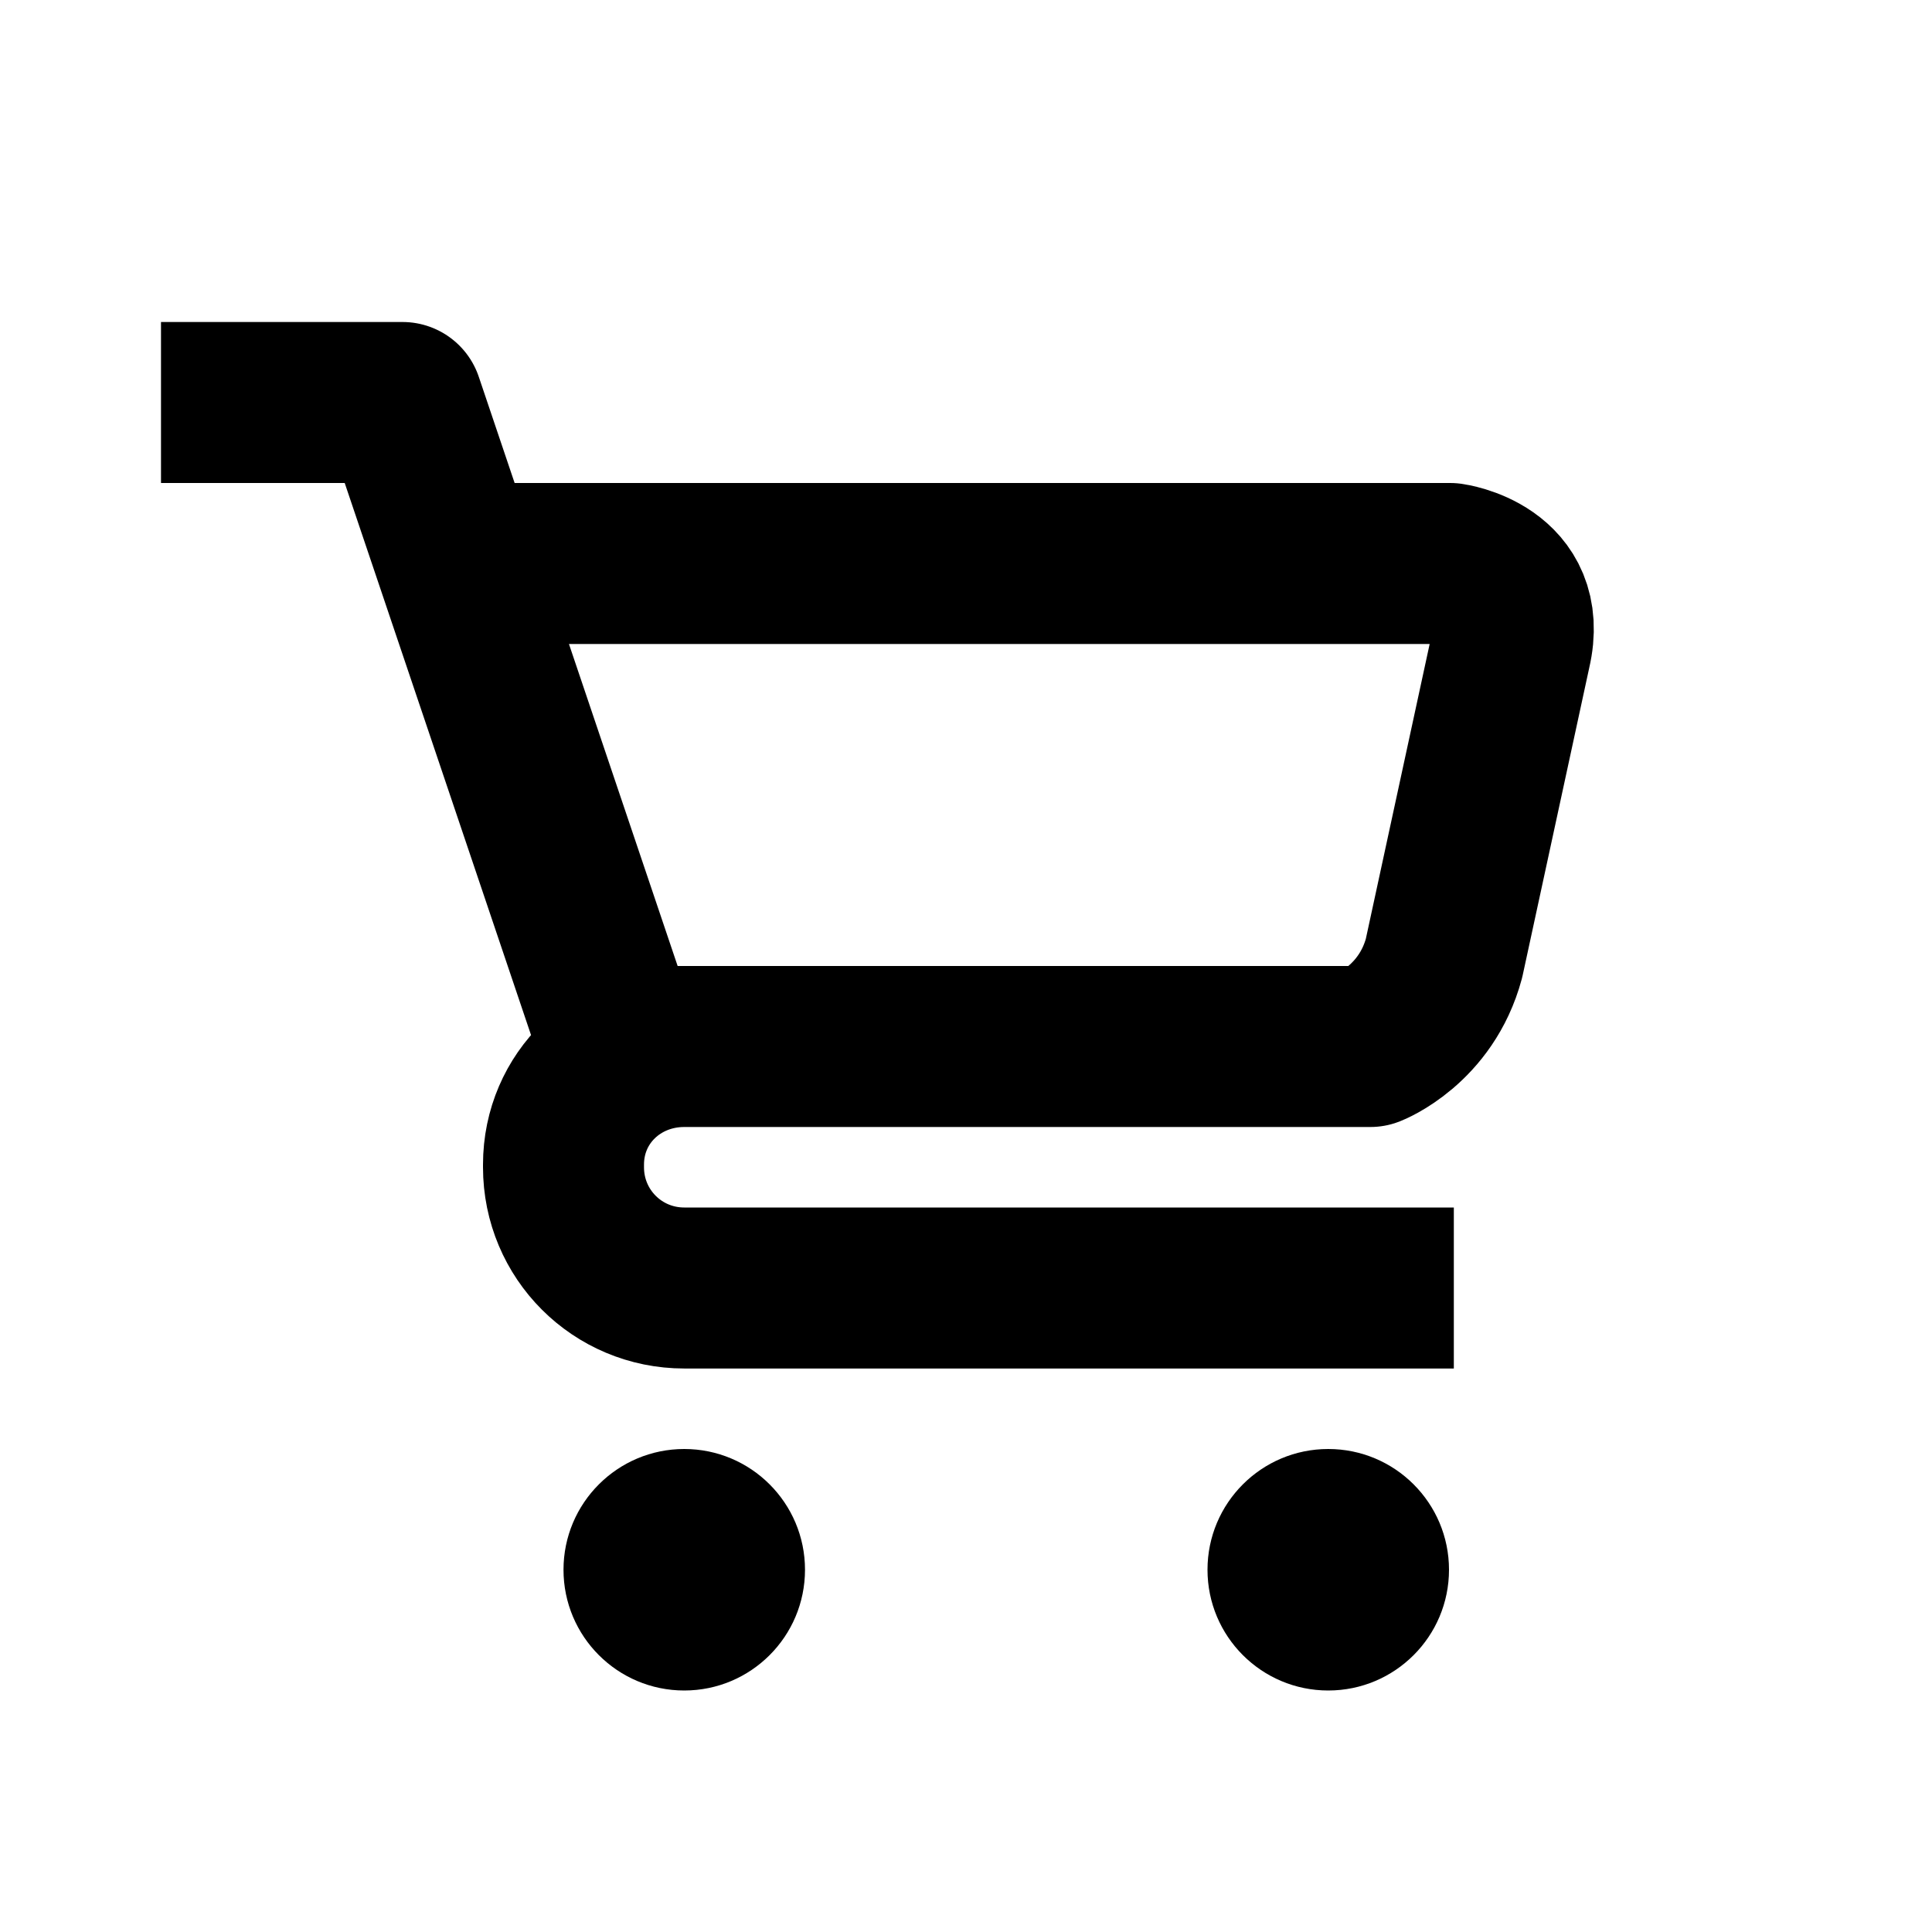 <svg xmlns="http://www.w3.org/2000/svg" viewBox="0 0 24 24"><g transform="translate(0 -1028.362)"><path fill="none" stroke="#000" stroke-linejoin="round" stroke-width="2" d="M6 1035.362h12.015s.973.129.751 1.078l-.828 3.825c-.222.828-.916 1.097-.916 1.097H7.7l-2.7-8H2M18.06 1044.362H8.5c-.831 0-1.5-.669-1.5-1.5v-.033c0-.83.669-1.467 1.5-1.467h3.56"/><circle cx="8.5" cy="1047.862" r="1.5"/><circle cx="16.5" cy="1047.862" r="1.5"/></g></svg>